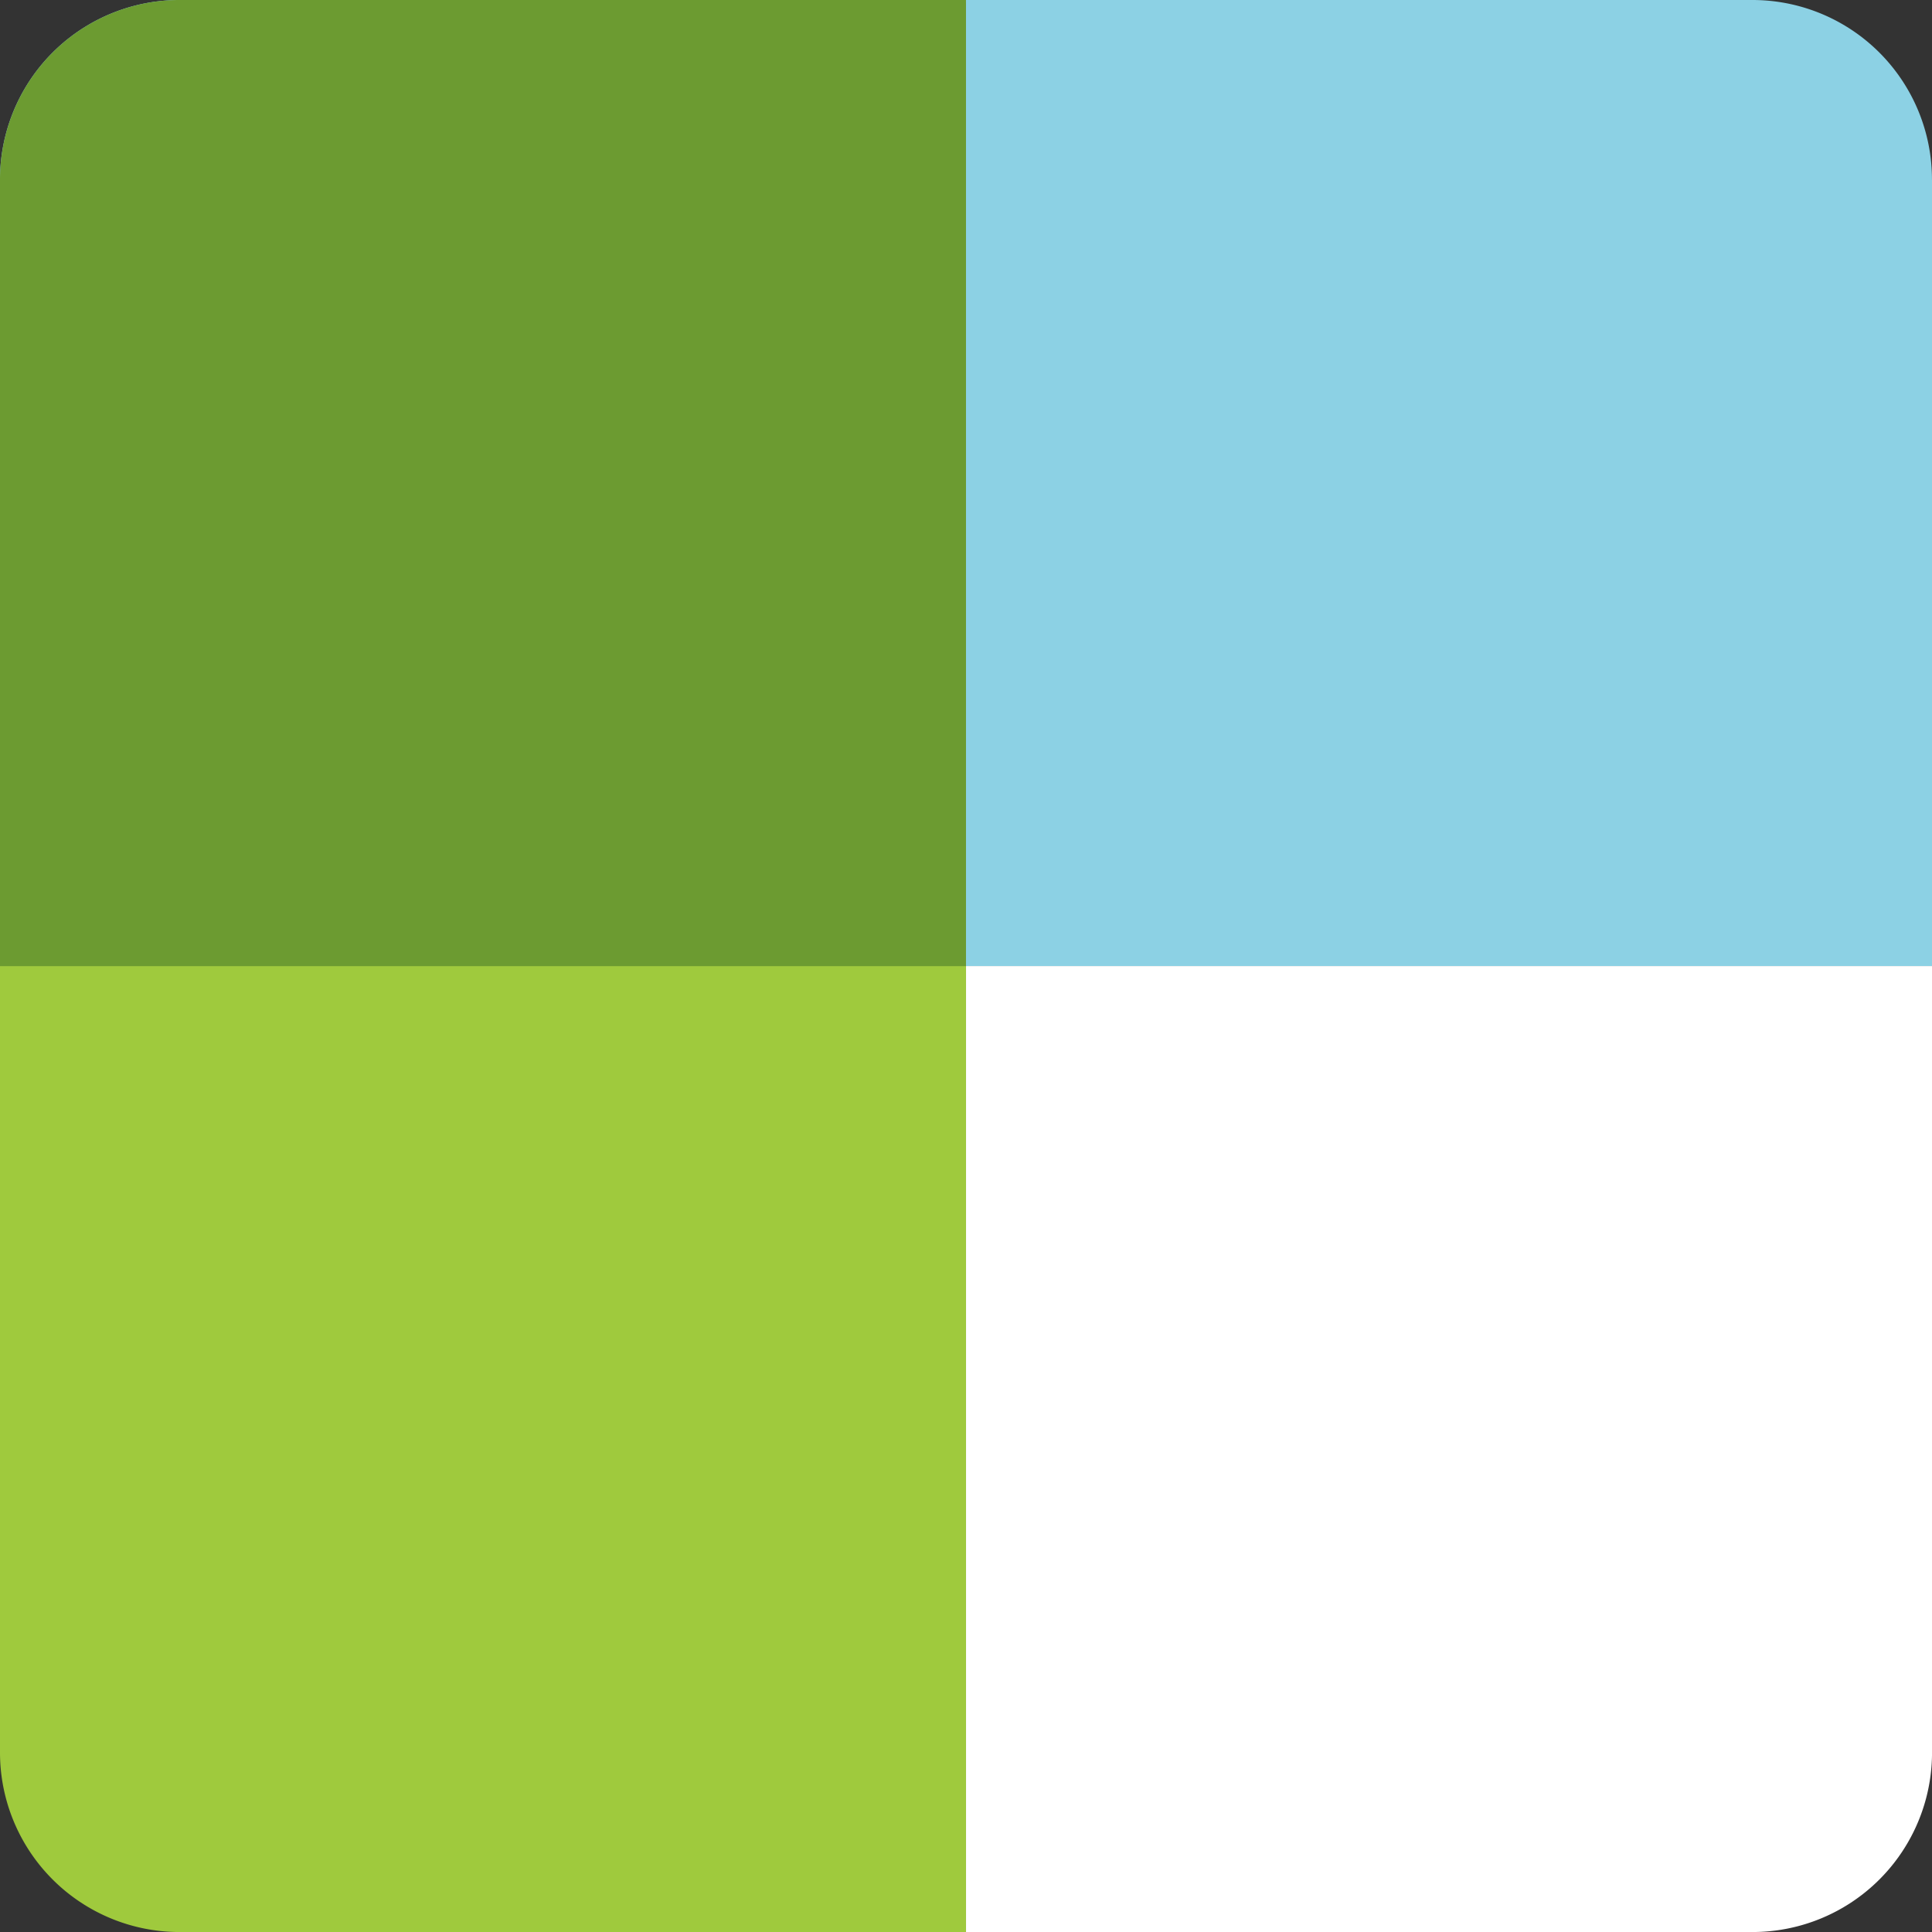 <svg width="242.302" height="242.302" viewBox="0 0 64.109 64.109" xmlns="http://www.w3.org/2000/svg"><rect x="0" y="0" width="64.109" height="64.109" fill="#333333" stroke="none"/><path d="M5.97 0h26.084l-5.008 26.617L0 32.055V5.97A5.957 5.957 0 0 1 5.97 0z" fill="#8cd1e4"/><path d="M5.97 0h26.084v32.054H0V5.97A5.957 5.957 0 0 1 5.97 0z" fill="#6c9b31"/><path d="M64.109 5.97v26.084H32.054V0h26.084a5.957 5.957 0 0 1 5.97 5.97z" fill="#8cd1e4"/><path d="M58.139 64.11H32.055V32.056h32.054V58.14a5.957 5.957 0 0 1-5.97 5.97z" fill="none"/><path d="M0 58.14V32.056h32.054V64.11H5.97A5.957 5.957 0 0 1 0 58.14z" fill="#9fca3d"/><path d="M58.139 64.11H32.055V32.056H64.11V58.14a5.957 5.957 0 0 1-5.97 5.97z" fill="#fff"/></svg>
